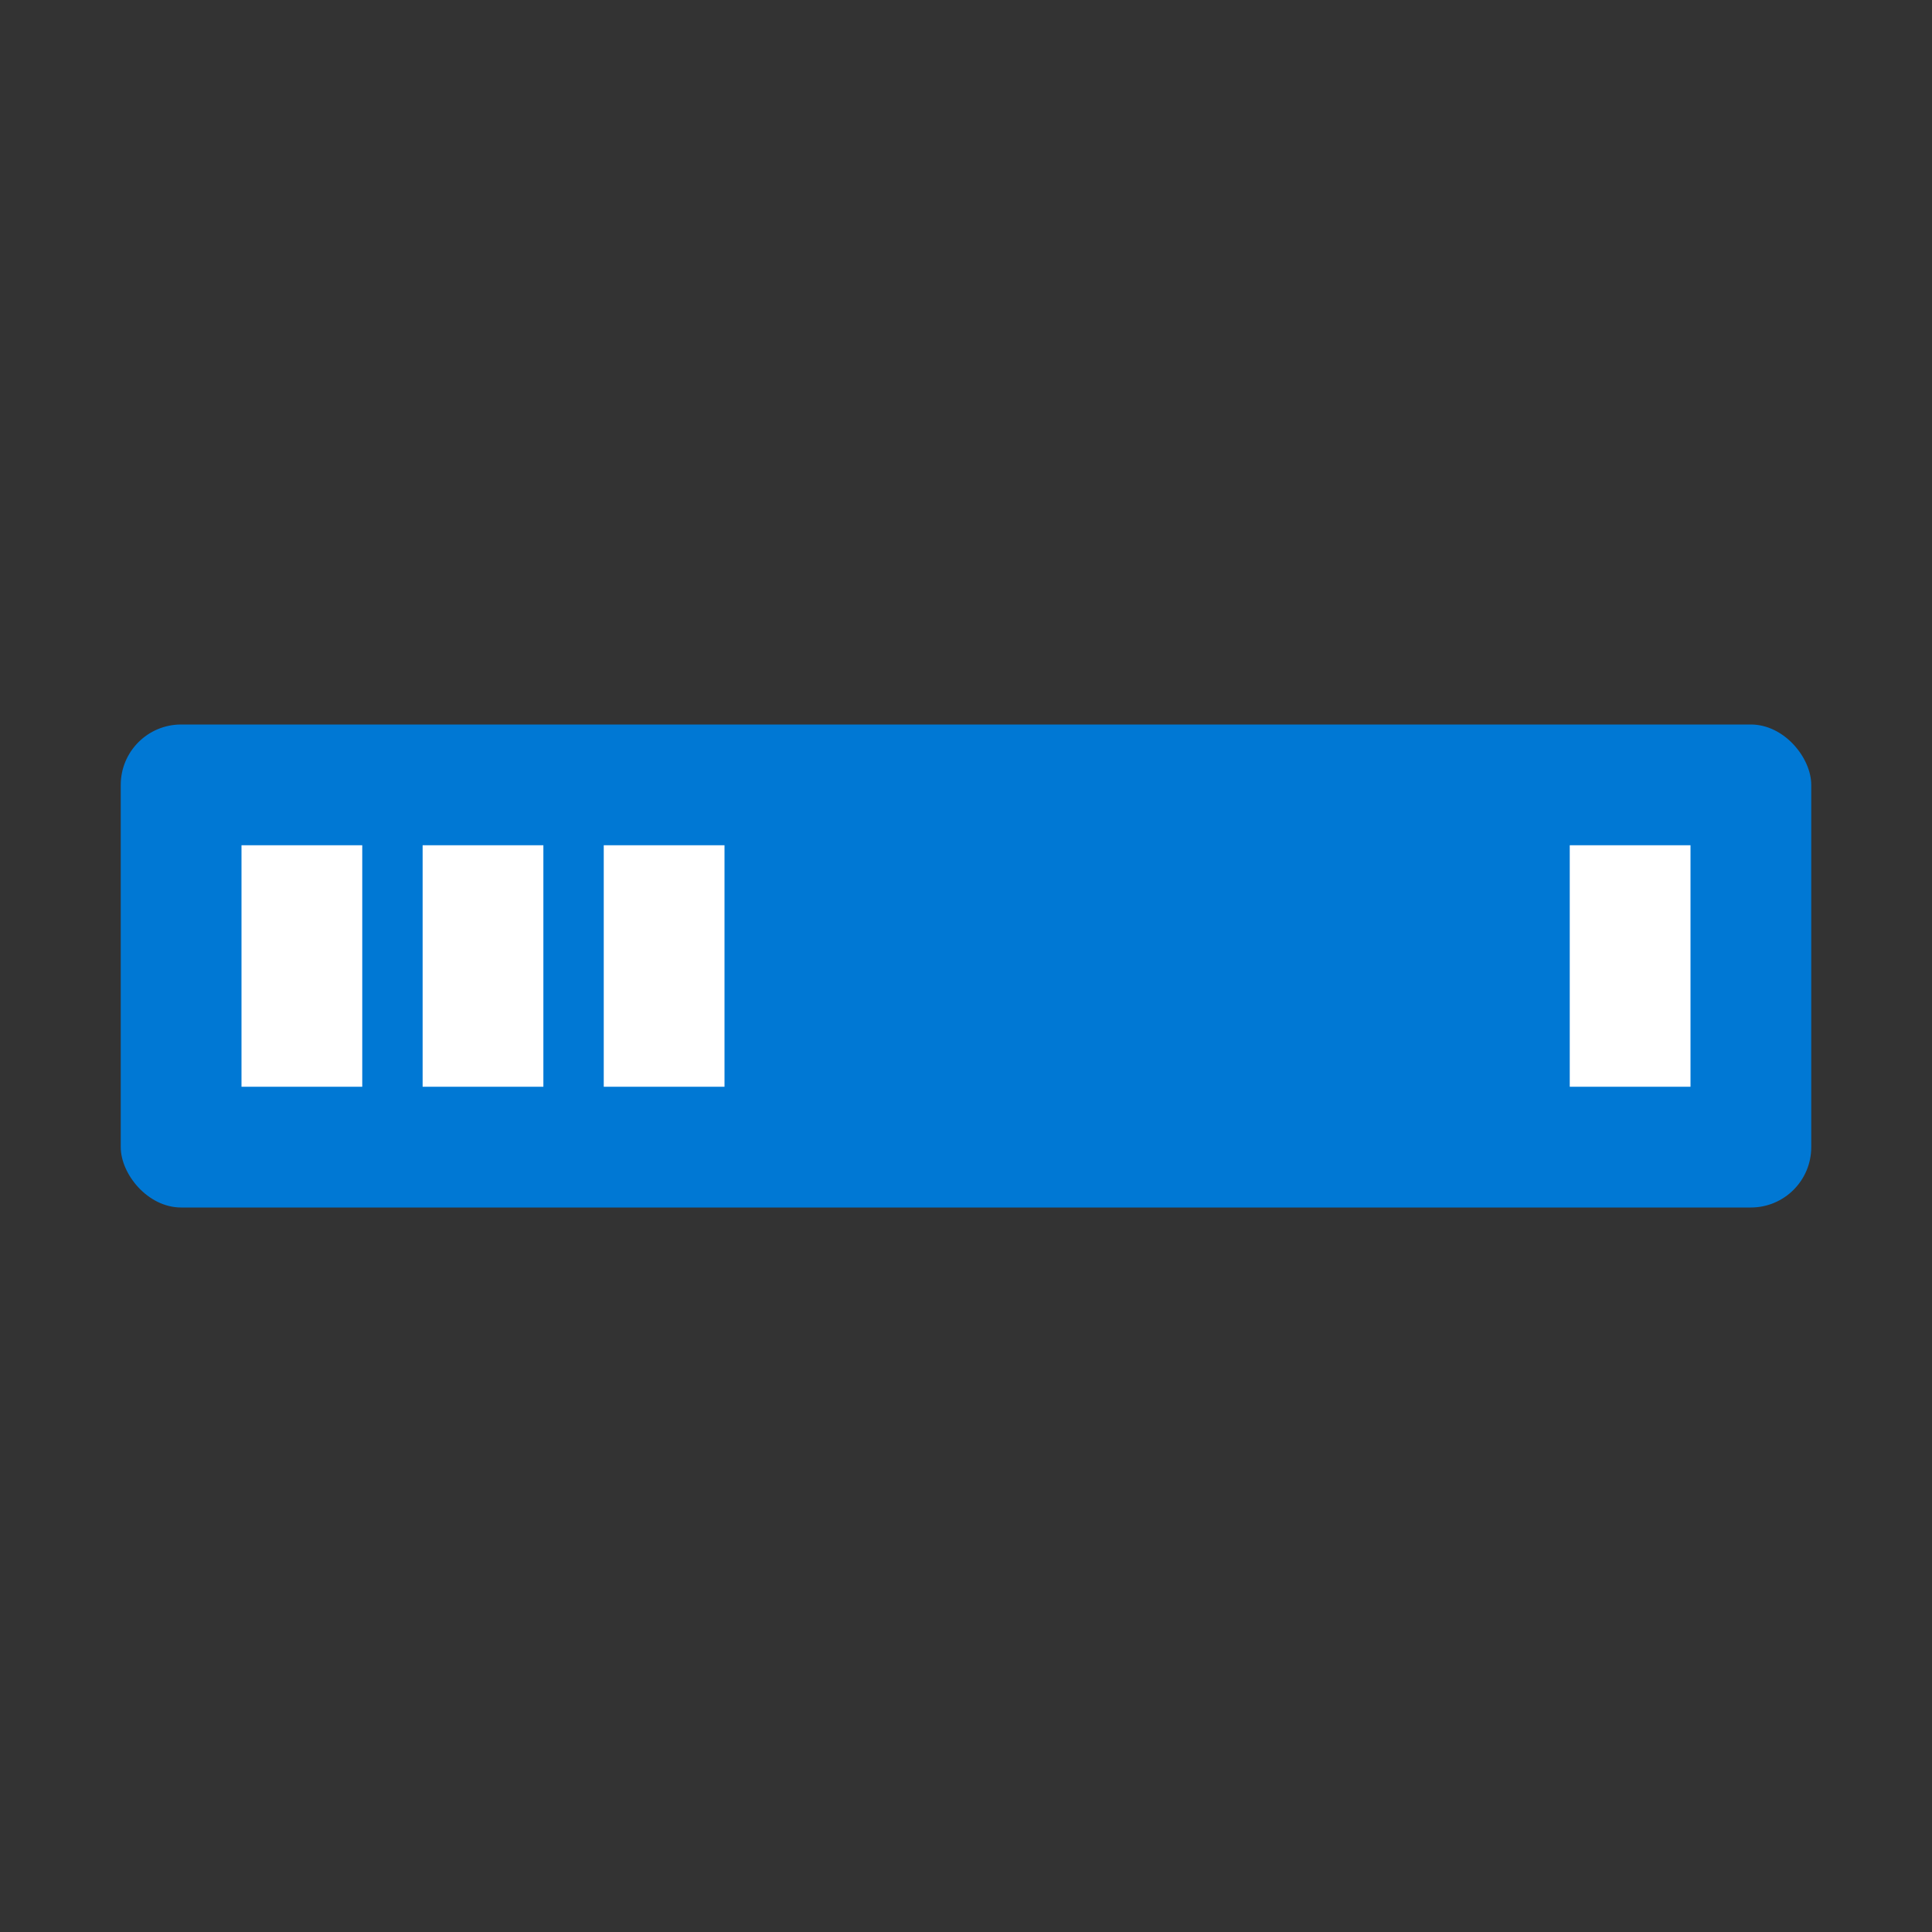 <svg xmlns="http://www.w3.org/2000/svg" viewBox="0 0 64 64">
    <rect x="0" y="0" width="64" height="64" fill="#333333" stroke="none"/>
    <rect x="4" y="24" width="56" height="16" rx="2" fill="#0078D4"/>
    <rect x="8" y="28" width="4" height="8" fill="#FFFFFF"/>
    <rect x="14" y="28" width="4" height="8" fill="#FFFFFF"/>
    <rect x="20" y="28" width="4" height="8" fill="#FFFFFF"/>
    <rect x="52" y="28" width="4" height="8" fill="#FFFFFF"/>
</svg>